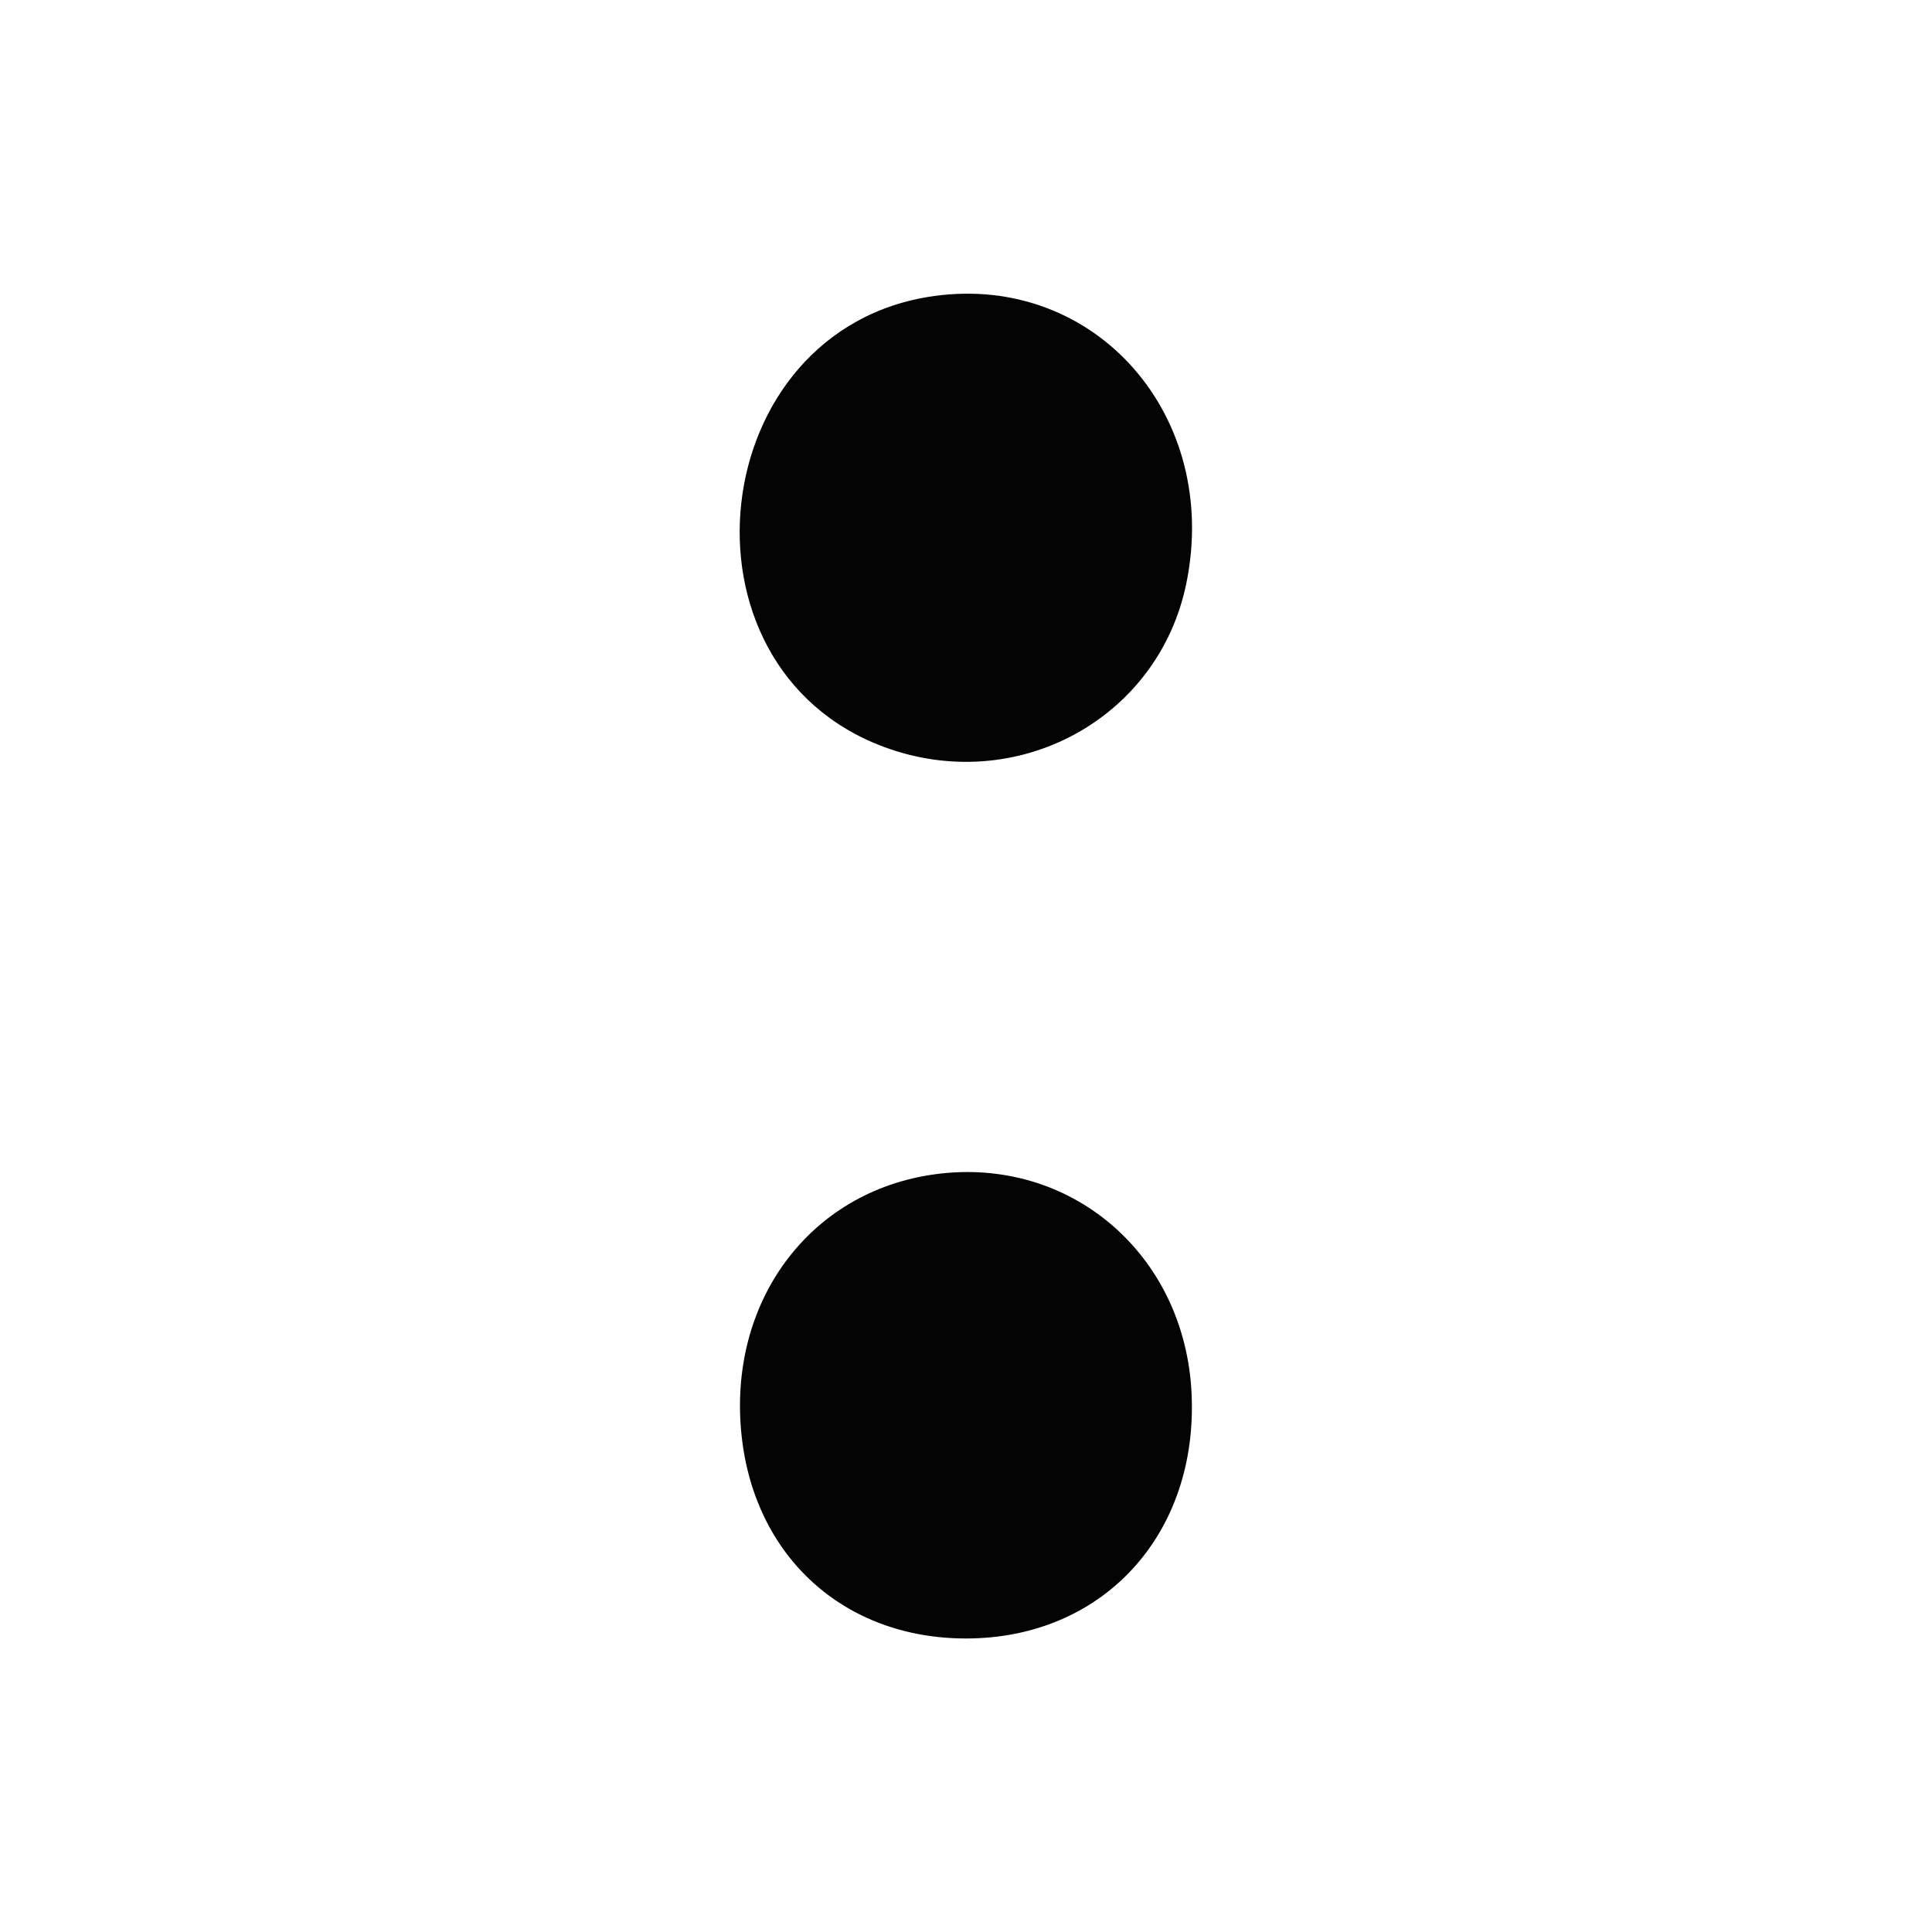 <svg width="16" height="16" viewBox="0 0 400 400" xmlns="http://www.w3.org/2000/svg"><path d="M193.431 61.282c-47.653 6.581-55.441 76.674-10.376 93.376 27.366 10.142 56.748-5.735 62.545-33.795 7.161-34.673-18.696-64.204-52.17-59.581m.194 181.83c-26.063 3.522-43.065 26.5-40.08 54.169 2.71 25.142 21.324 41.95 46.456 41.95 28.311 0 48.098-21.503 46.702-50.753-1.377-28.844-25.126-49.143-53.078-45.367" fill="#040404" fill-rule="evenodd"/></svg>